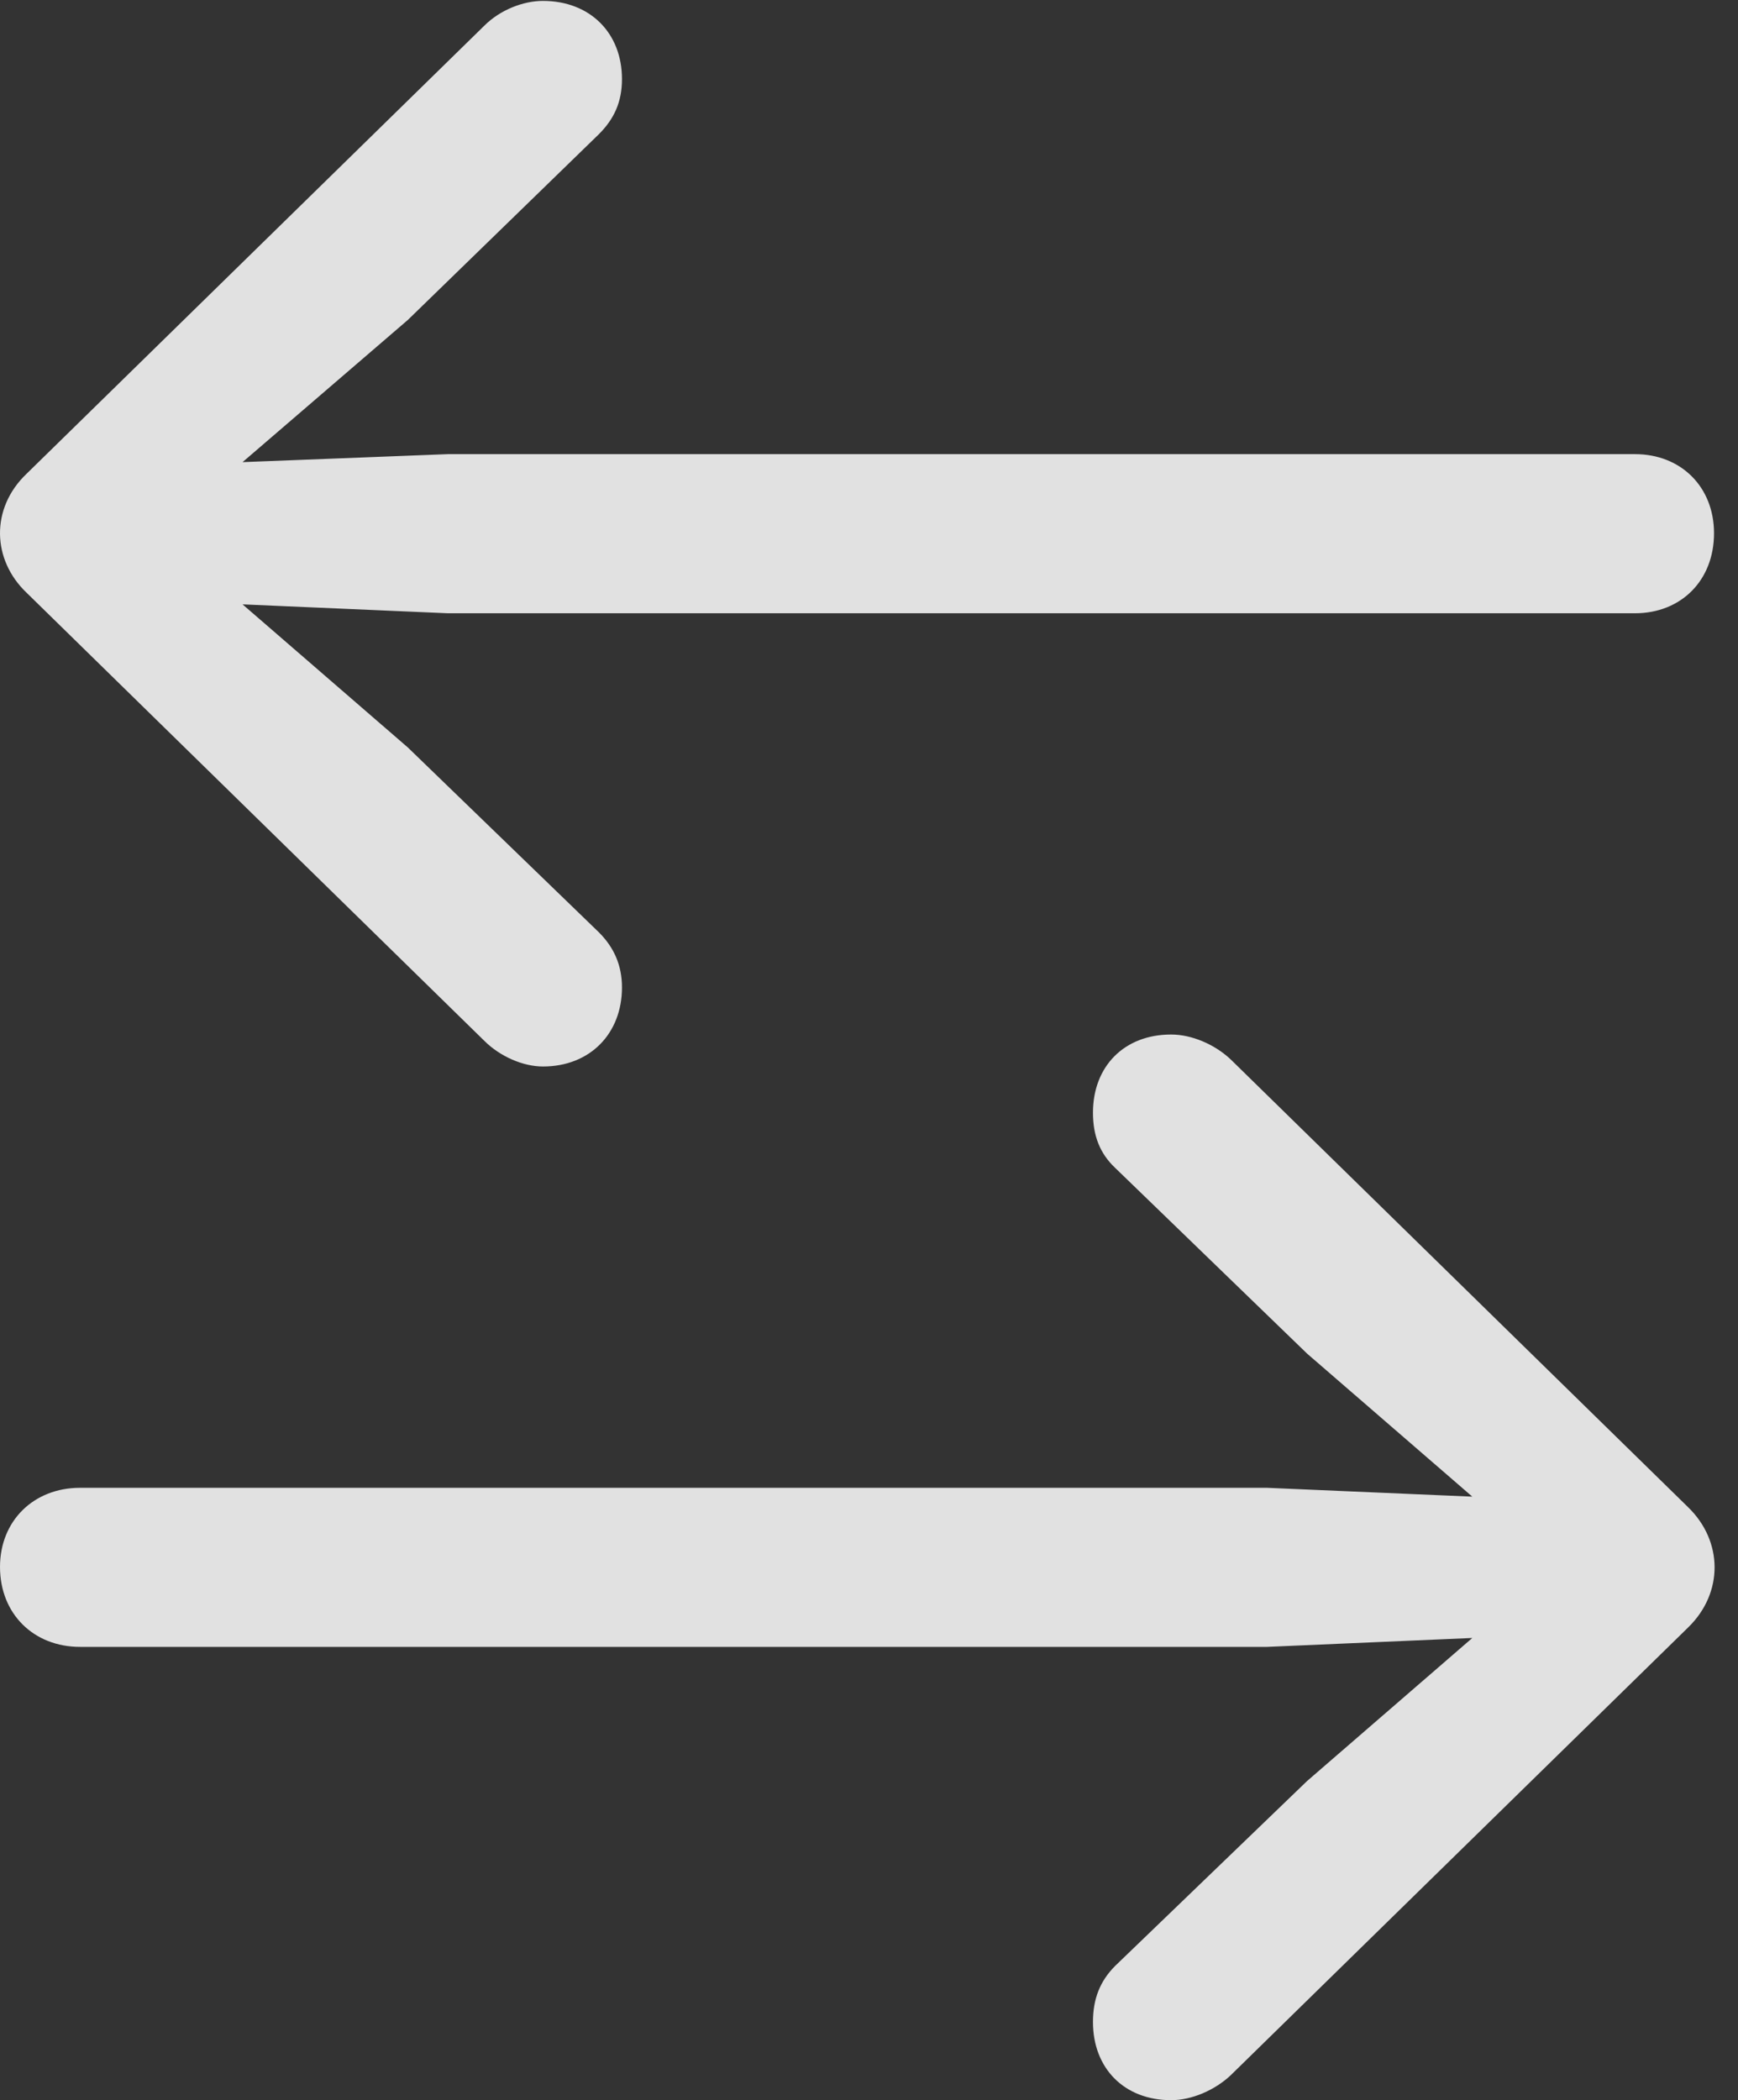 <?xml version="1.0" encoding="UTF-8"?>
<!--Generator: Apple Native CoreSVG 326-->
<!DOCTYPE svg
PUBLIC "-//W3C//DTD SVG 1.1//EN"
       "http://www.w3.org/Graphics/SVG/1.1/DTD/svg11.dtd">
<svg version="1.1" xmlns="http://www.w3.org/2000/svg" xmlns:xlink="http://www.w3.org/1999/xlink" viewBox="0 0 26.742 32.307">
 <rect x="0" y="0" width="26.742" height="32.307" fill="#333333" stroke="none"/>
 <g>
  <rect height="32.307" opacity="0" width="26.742" x="0" y="0"/>
  <path d="M25.977 25.033C26.523 24.5 26.51 23.707 25.977 23.188L18.936 16.297C18.689 16.064 18.334 15.914 18.02 15.914C17.295 15.914 16.817 16.406 16.817 17.117C16.817 17.473 16.926 17.746 17.158 17.965L20.111 20.822L22.654 23.023L19.496 22.887L1.231 22.887C0.52 22.887 6.40669e-05 23.393 6.40669e-05 24.104C6.40669e-05 24.828 0.52 25.334 1.231 25.334L19.496 25.334L22.654 25.197L20.111 27.398L17.158 30.242C16.926 30.475 16.817 30.748 16.817 31.104C16.817 31.814 17.295 32.307 18.02 32.307C18.334 32.307 18.689 32.156 18.936 31.924Z" fill="white" fill-opacity="0.85"/>
  <path d="M0.41 7.287C-0.15 7.82-0.123 8.613 0.41 9.119L7.451 16.01C7.697 16.256 8.053 16.406 8.354 16.406C9.078 16.406 9.57 15.9 9.57 15.19C9.57 14.848 9.447 14.574 9.215 14.342L6.275 11.498L3.732 9.297L6.891 9.434L25.156 9.434C25.867 9.434 26.373 8.928 26.373 8.203C26.373 7.492 25.867 6.986 25.156 6.986L6.891 6.986L3.732 7.109L6.275 4.922L9.215 2.064C9.447 1.832 9.57 1.572 9.57 1.217C9.57 0.506 9.078 0.014 8.354 0.014C8.053 0.014 7.697 0.15 7.451 0.396Z" fill="white" fill-opacity="0.85"/>
 </g>
</svg>
